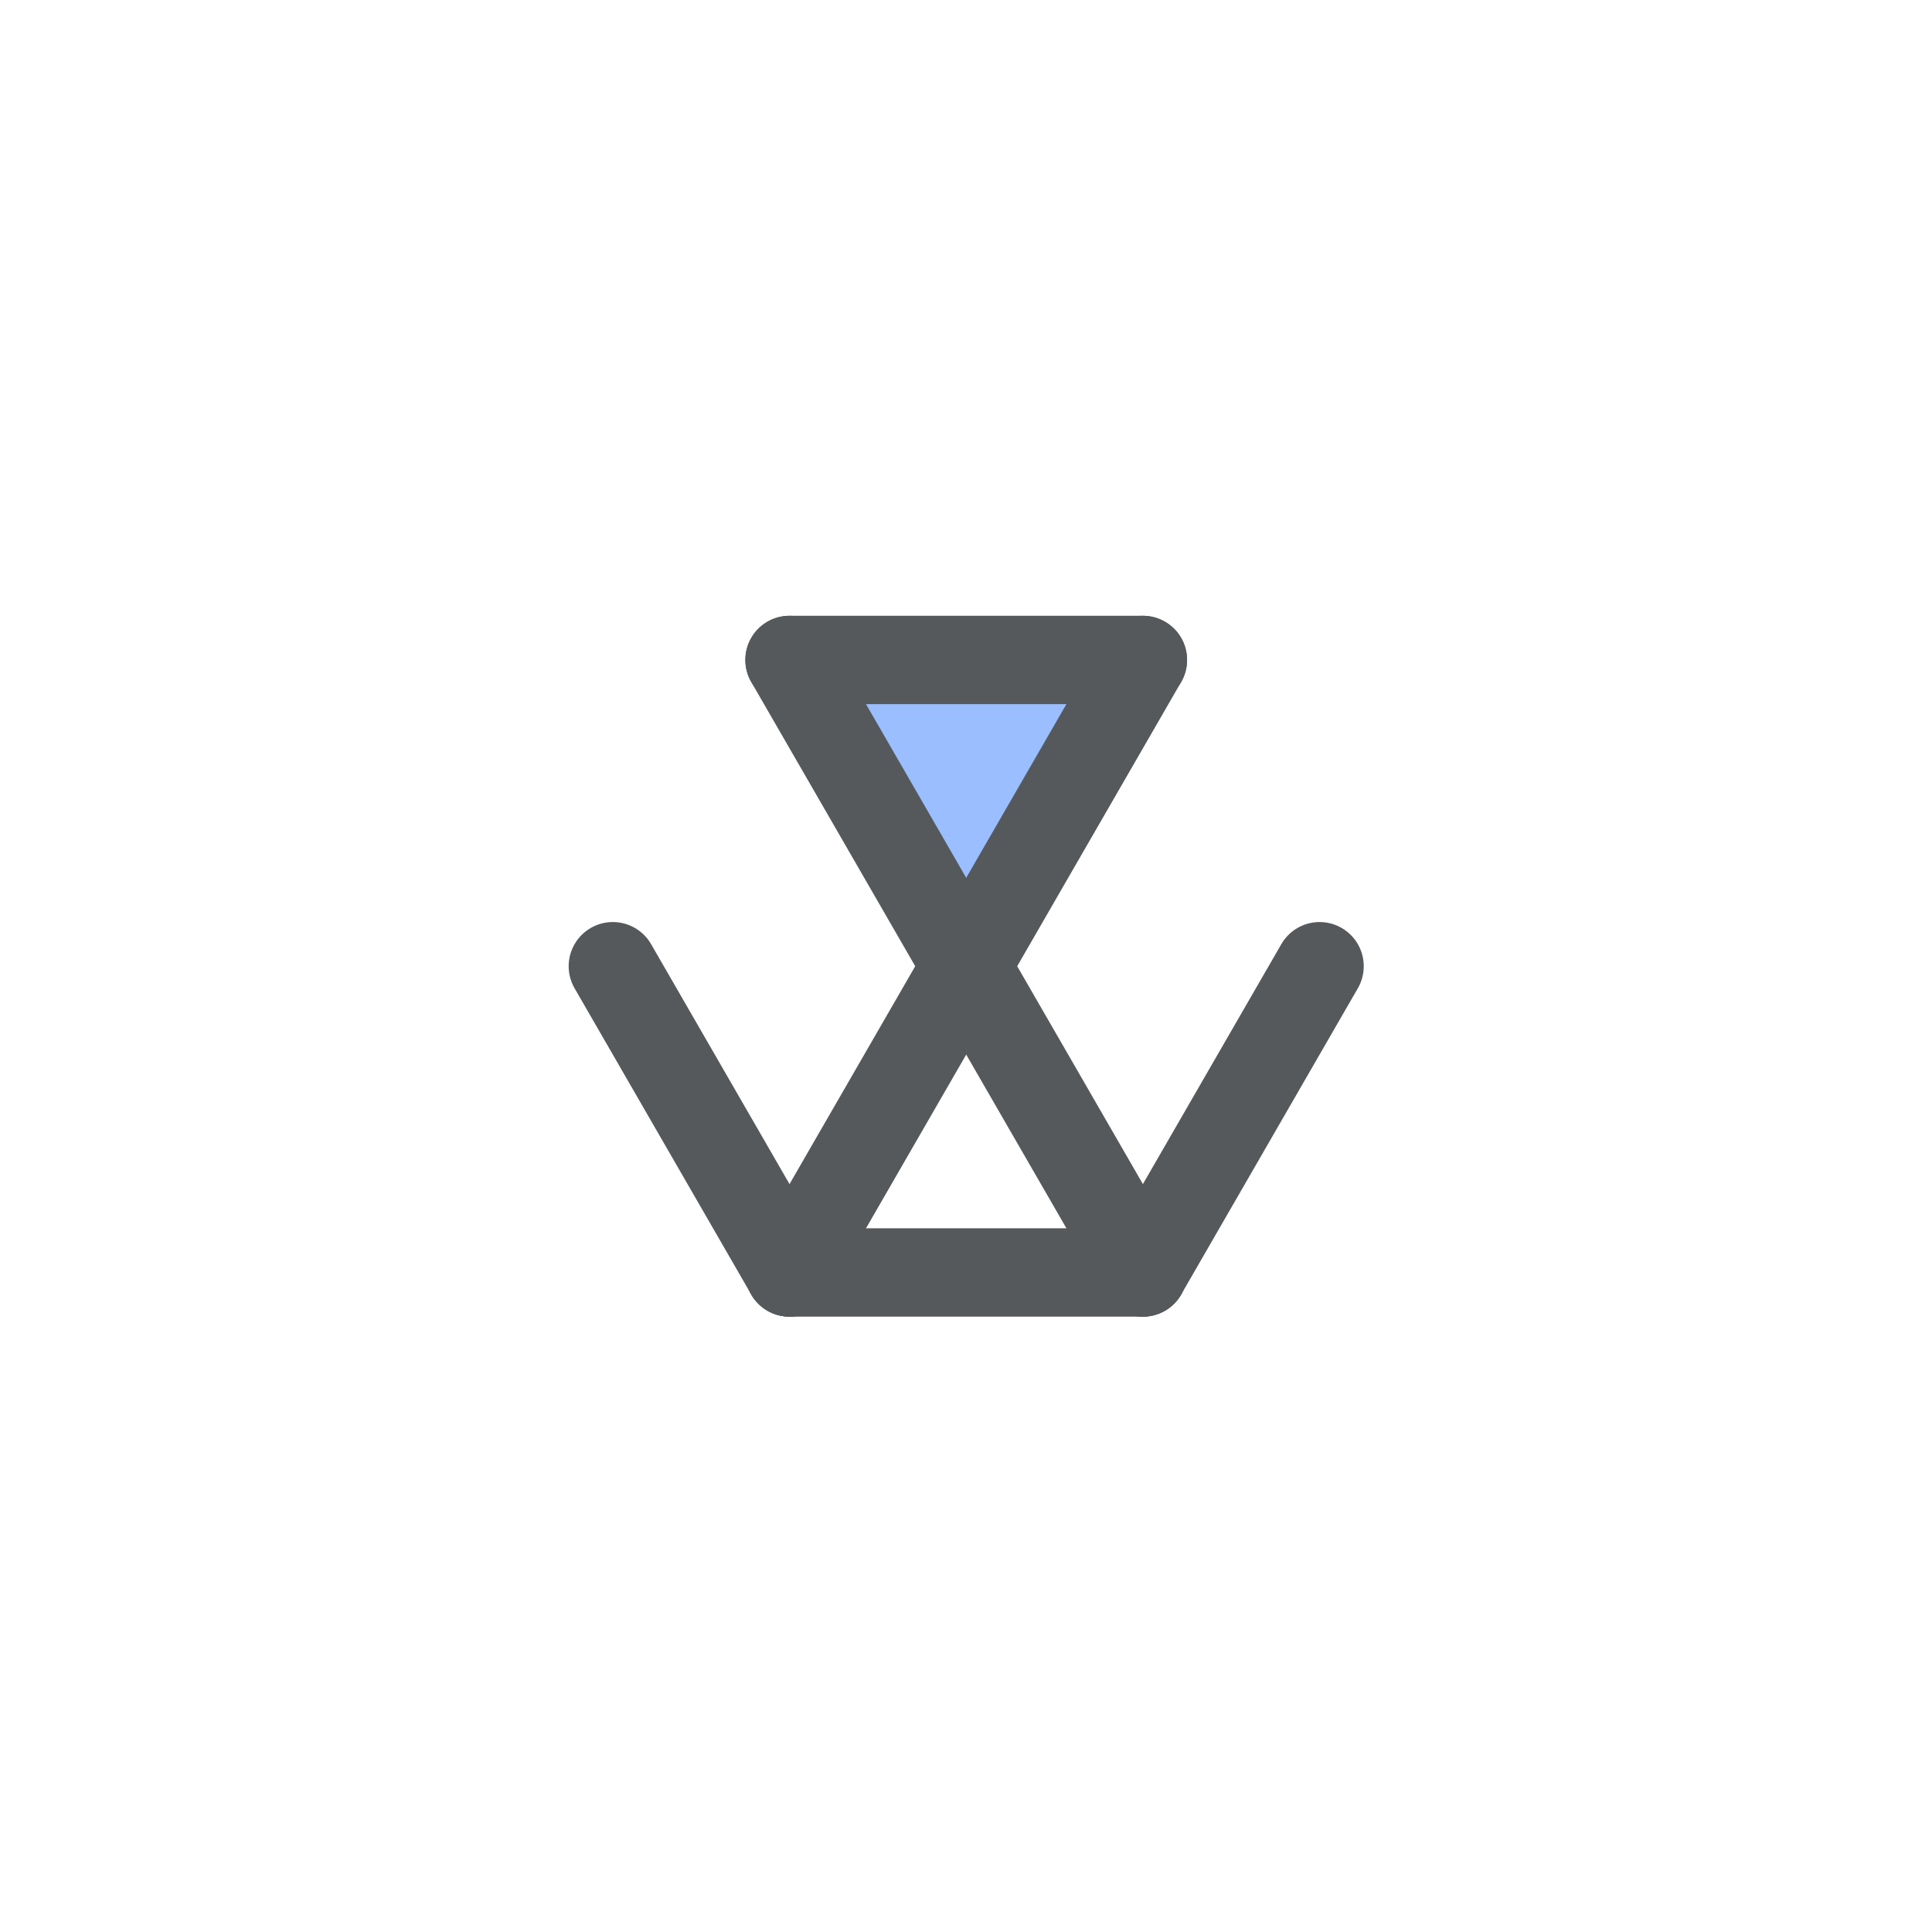 <?xml version="1.0" encoding="UTF-8"?>
<svg version="1.1" viewBox="0 0 192 192" xml:space="preserve" xmlns="http://www.w3.org/2000/svg">
  <rect width="100%" height="100%" class="a" fill="#fff" />
  <g transform="matrix(1.951 0 0 1.951 -9.333 -9.333)" fill="#9abeff" stroke="#56595b">
    <path d="m45 38.4h18l-9 15.6z" />
    <path d="m45 38.4 18 31.2" stroke-linecap="round" stroke-width="4.5" />
    <path d="m63 38.4-18 31.2" stroke-linecap="round" stroke-width="4.5" />
    <path d="m45 38.4h18" stroke-linecap="round" stroke-width="4.5" />
    <path d="m72 54-9 15.6" stroke-linecap="round" stroke-width="4.5" />
    <path d="m63 69.6h-18" stroke-linecap="round" stroke-width="4.5" />
    <path d="m45 69.6-9-15.6" stroke-linecap="round" stroke-width="4.5" />
  </g>
</svg>

